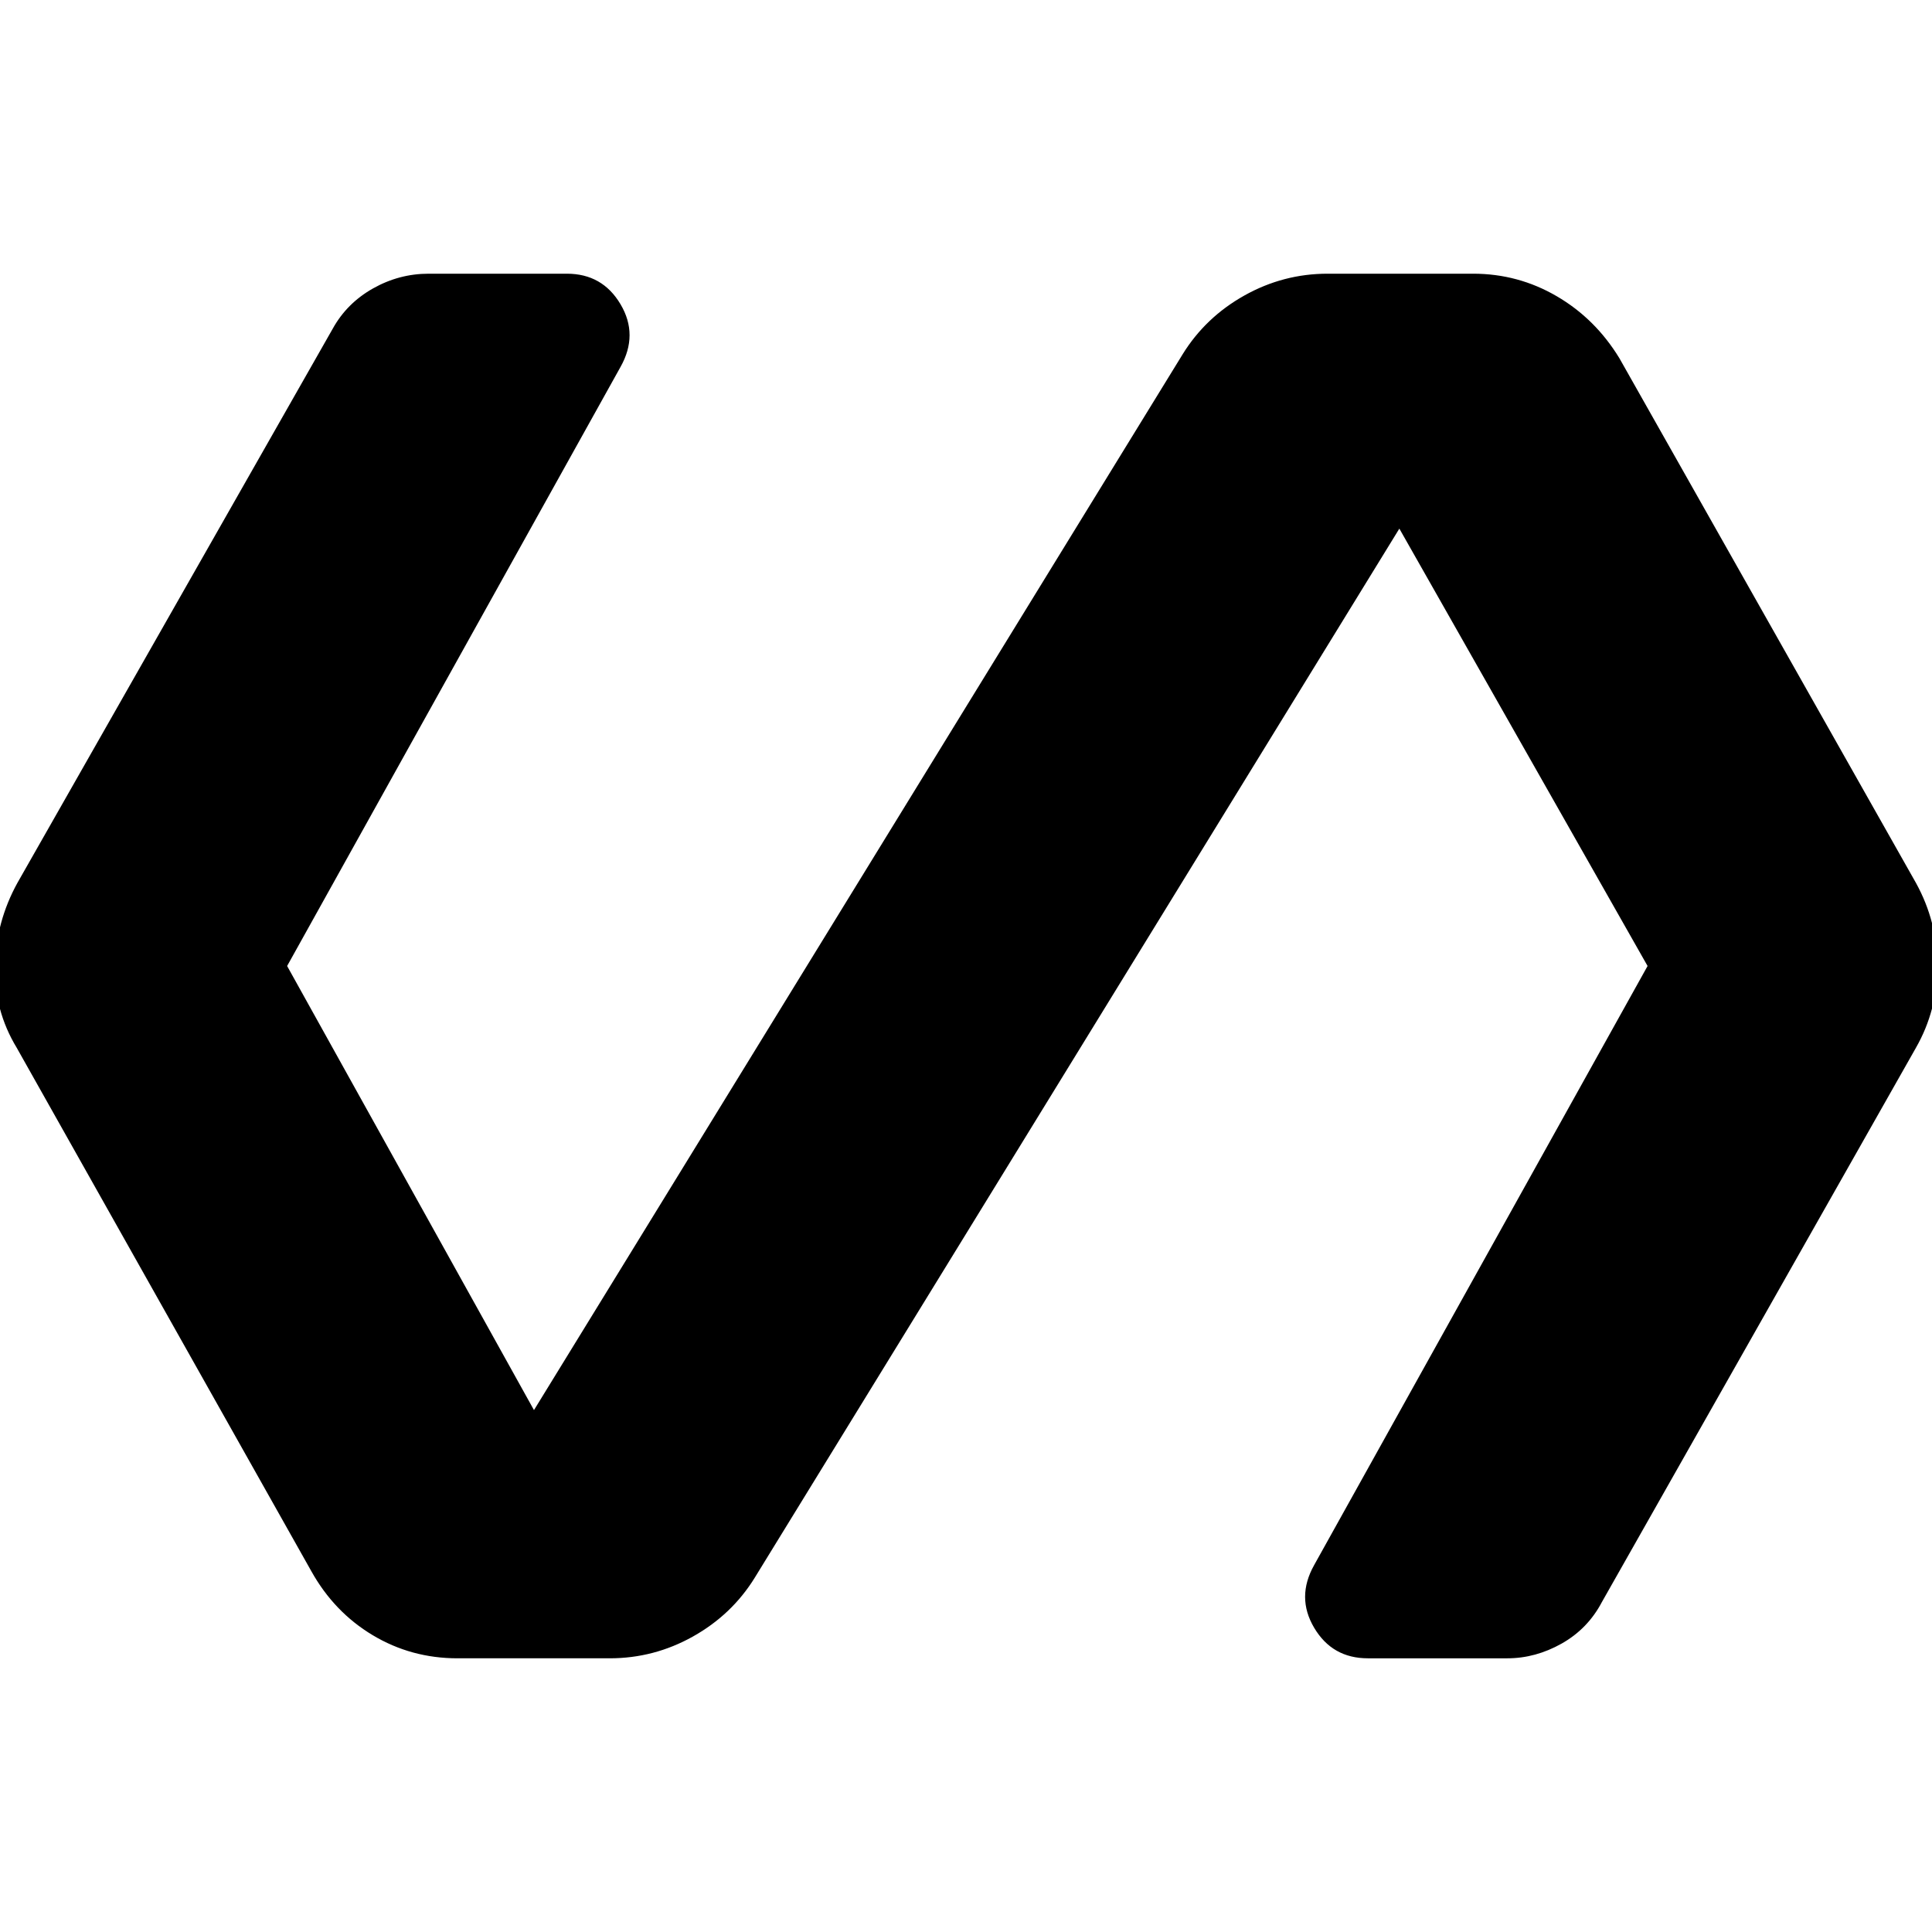 <svg xmlns="http://www.w3.org/2000/svg" height="40" viewBox="0 -960 960 960" width="40"><path d="M303-136h-75.67q-23 0-42.16-11.5-19.17-11.5-30.5-31.83l-146.34-260Q-3-458-2.5-480t11.17-41.33l156.66-275.34q7-12.66 20-20 13-7.33 27.67-7.33h68.67q17.66 0 26.66 15.17 9 15.16 0 31.16L142.67-480l122.66 220.67L587.67-784q11.33-18.33 30.66-29.17Q637.67-824 659.67-824H732q22.33 0 41.5 11.17 19.17 11.16 31.17 30.83L952-521.33Q962.67-502 962.67-480T952-439.33L796-164q-7 13.33-20 20.67-13 7.33-27 7.33h-69.33Q662-136 653-151.17q-9-15.16 0-31.16L818.67-480 695.33-697.33 375-176q-11.33 18.33-30.67 29.17Q325-136 303-136Z"/></svg>